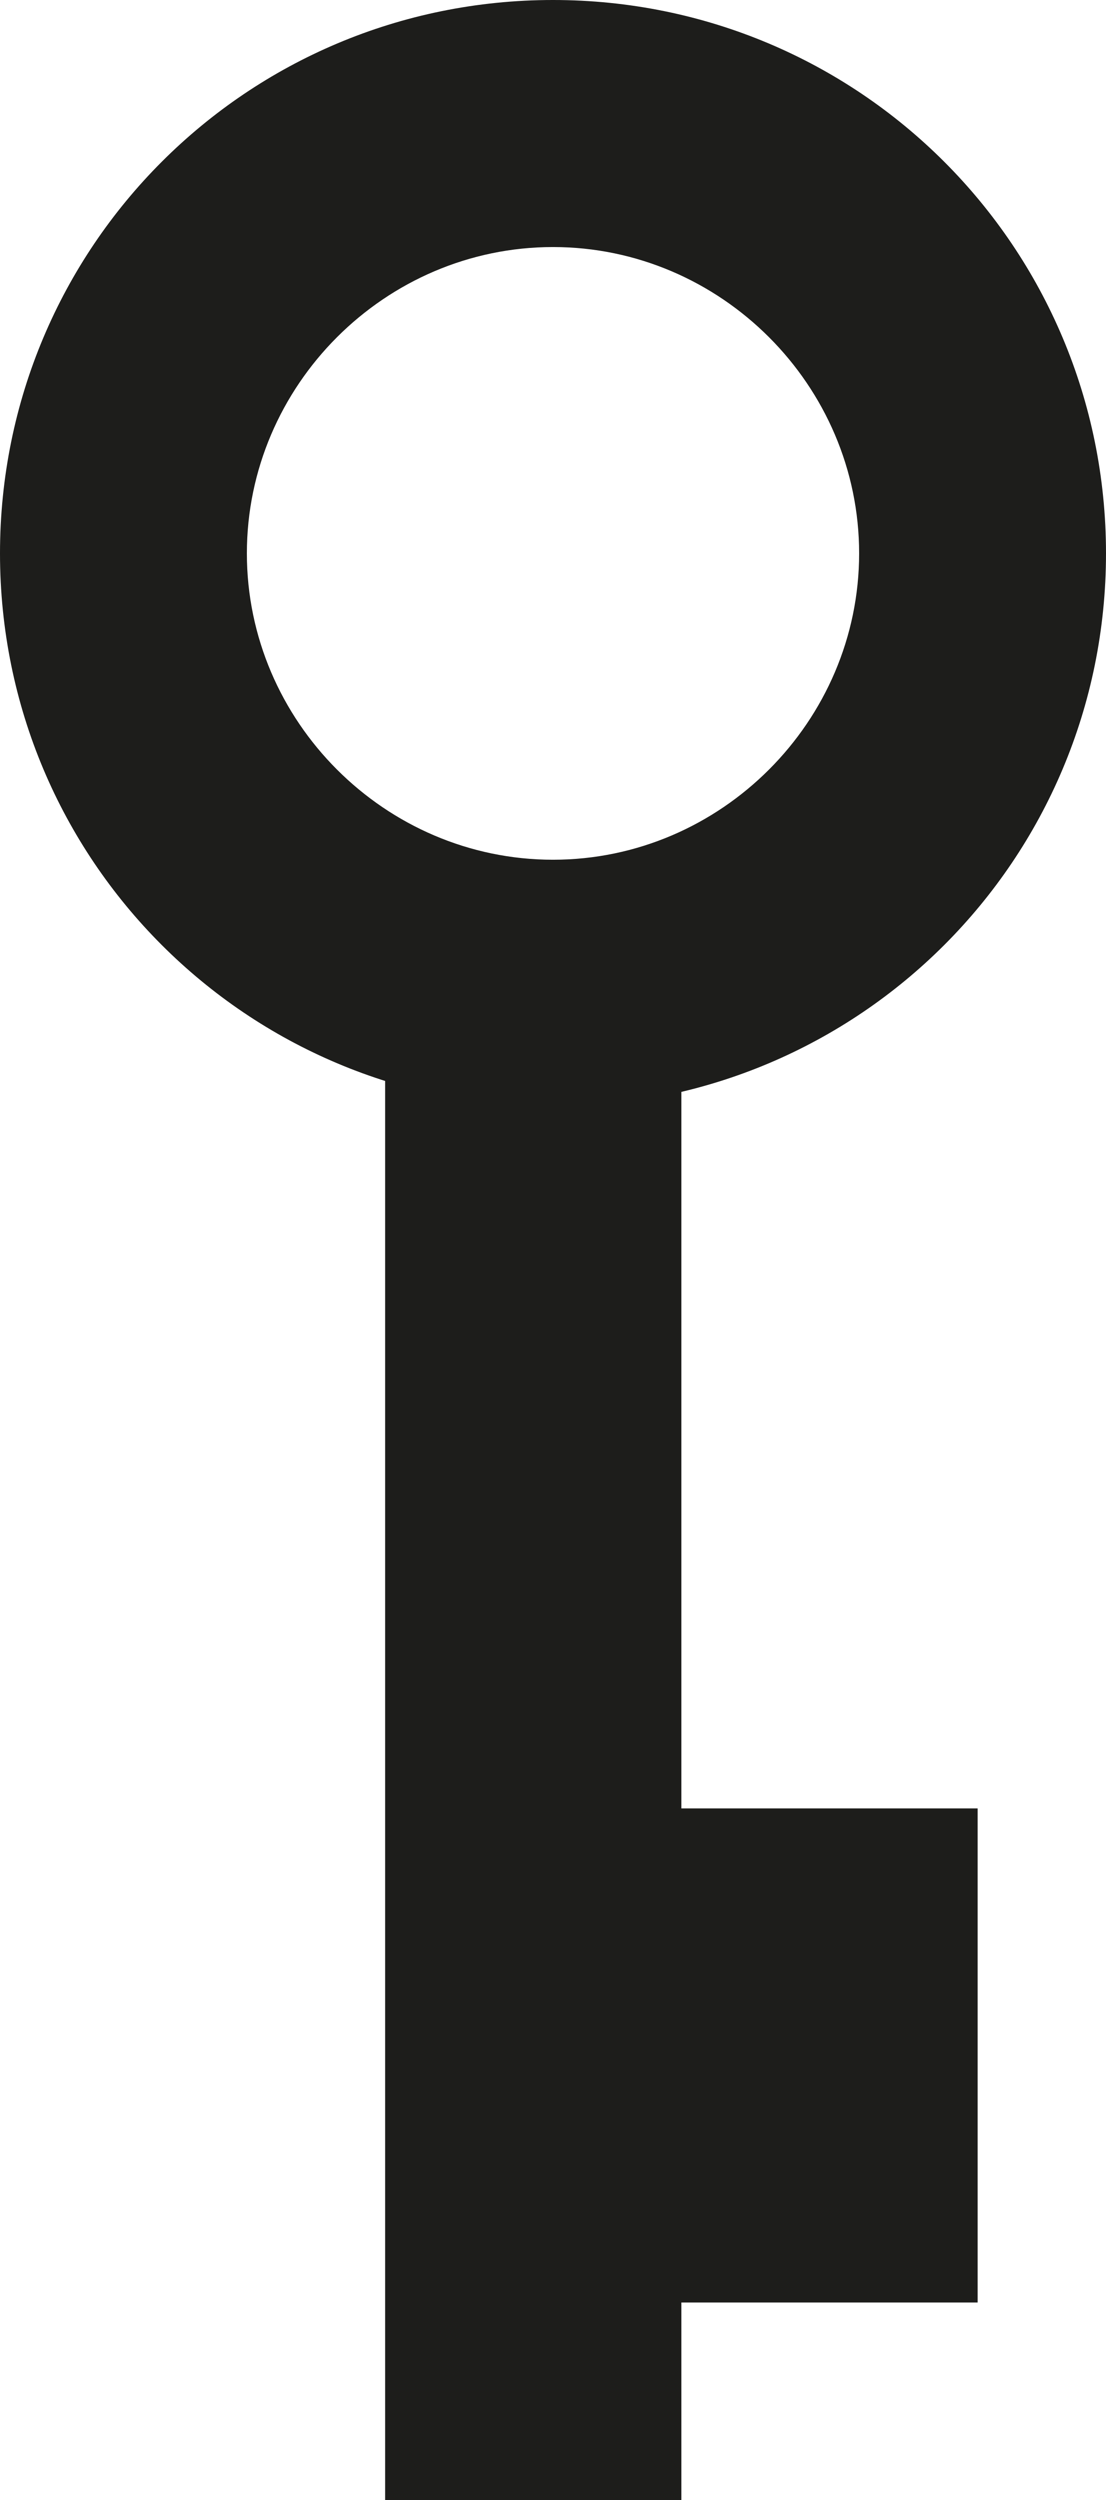 <?xml version="1.0" encoding="utf-8"?>
<!-- Generator: Adobe Illustrator 19.0.0, SVG Export Plug-In . SVG Version: 6.00 Build 0)  -->
<svg version="1.1" id="Слой_1" xmlns="http://www.w3.org/2000/svg" xmlns:xlink="http://www.w3.org/1999/xlink" x="0px" y="0px"
	 viewBox="0 0 11.2 25.3" style="enable-background:new 0 0 11.2 25.3;" xml:space="preserve">
<style type="text/css">
	.st0{fill:#1D1D1B;}
</style>
<g id="Ключик">
	<g>
		<path id="XMLID_15_" class="st0" d="M5.6,11.2C2.5,11.2,0,8.7,0,5.6C0,2.5,2.5,0,5.6,0c3.1,0,5.6,2.5,5.6,5.6
			C11.2,8.7,8.7,11.2,5.6,11.2z M5.6,2.5c-1.7,0-3.1,1.4-3.1,3.1c0,1.7,1.4,3.1,3.1,3.1c1.7,0,3.1-1.4,3.1-3.1
			C8.7,3.9,7.3,2.5,5.6,2.5z"/>
	</g>
	<g>
		<g>
			<rect x="3.9" y="10.3" class="st0" width="3" height="15"/>
		</g>
	</g>
	<g>
		<rect x="4.9" y="18.3" class="st0" width="5" height="5"/>
	</g>
</g>
</svg>
